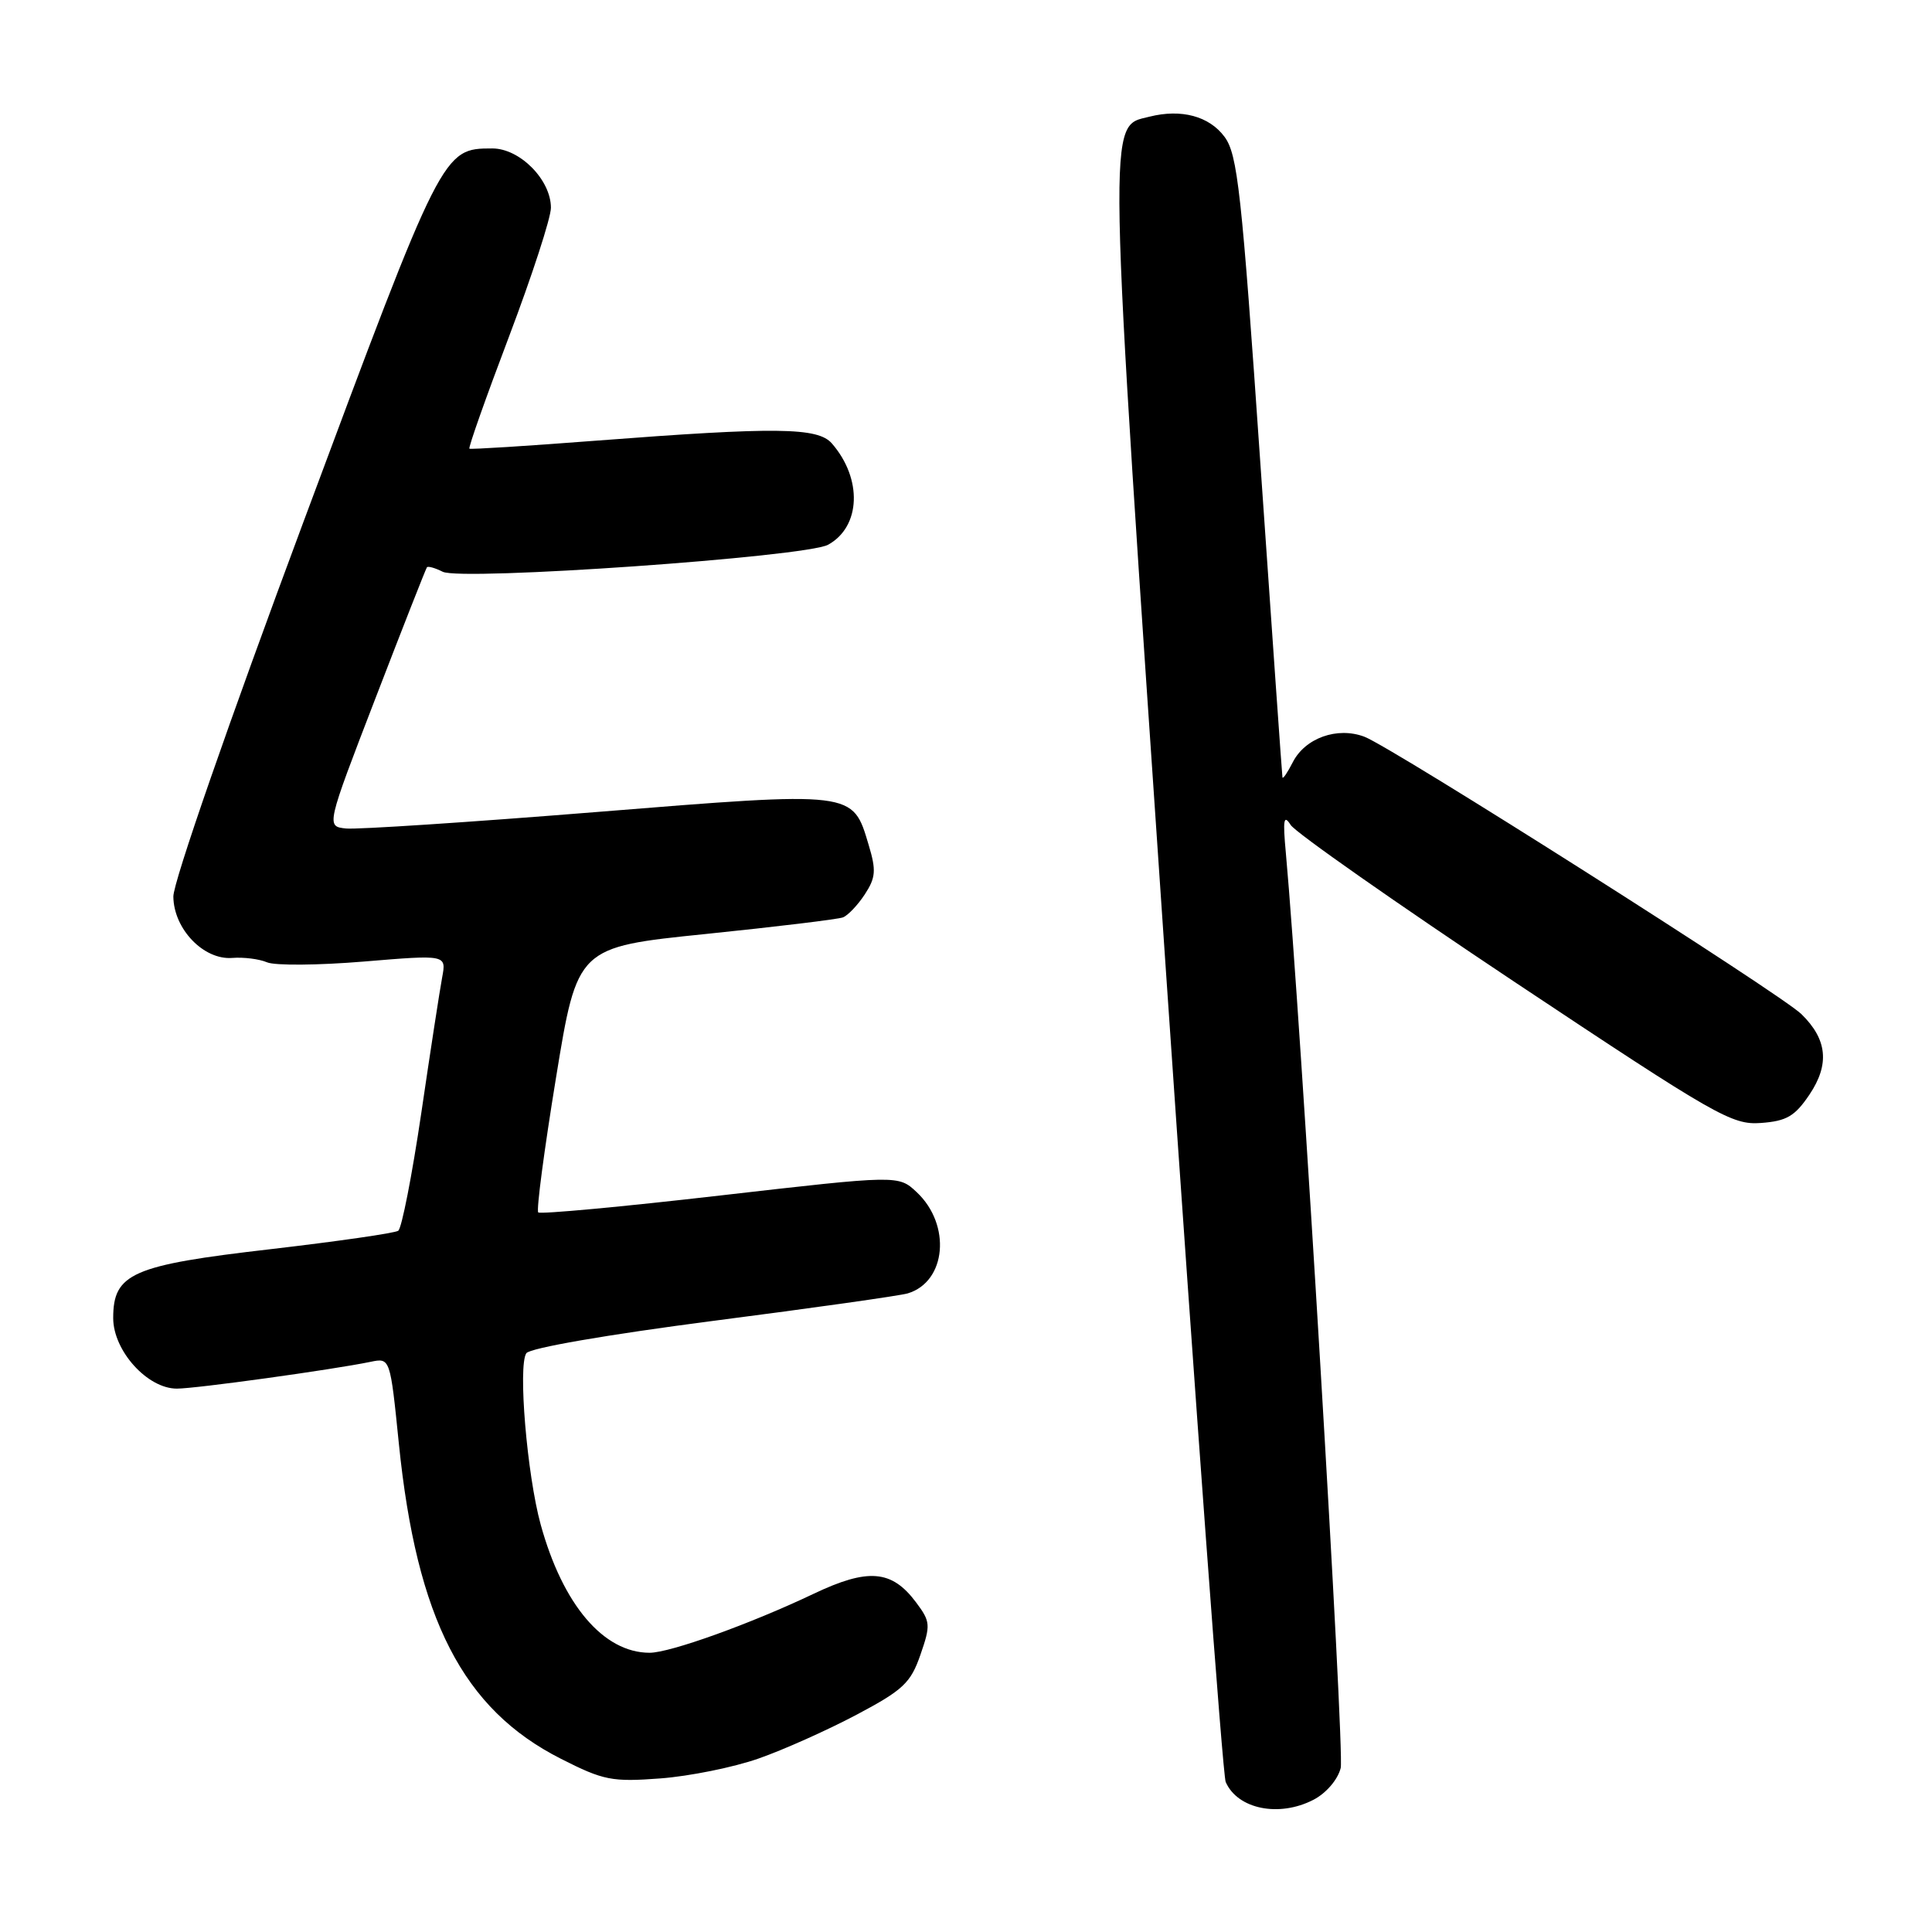 <?xml version="1.0" encoding="UTF-8" standalone="no"?>
<!DOCTYPE svg PUBLIC "-//W3C//DTD SVG 1.1//EN" "http://www.w3.org/Graphics/SVG/1.1/DTD/svg11.dtd" >
<svg xmlns="http://www.w3.org/2000/svg" xmlns:xlink="http://www.w3.org/1999/xlink" version="1.1" viewBox="0 0 256 256">
 <g >
 <path fill="currentColor"
d=" M 174.04 238.48 C 175.72 237.61 177.26 235.82 177.65 234.27 C 178.19 232.10 172.33 134.39 170.38 113.00 C 169.97 108.60 170.10 107.86 171.02 109.31 C 171.65 110.31 185.01 119.67 200.70 130.12 C 227.46 147.92 229.49 149.08 233.33 148.80 C 236.74 148.55 237.83 147.91 239.77 145.03 C 242.46 141.02 242.12 137.71 238.69 134.37 C 235.92 131.67 184.45 99.00 180.79 97.62 C 177.20 96.26 172.92 97.79 171.29 101.02 C 170.59 102.38 169.99 103.28 169.93 103.00 C 169.88 102.72 168.57 84.11 167.02 61.62 C 164.52 25.30 163.99 20.46 162.25 18.12 C 160.22 15.39 156.53 14.40 152.31 15.46 C 146.71 16.86 146.64 13.46 154.48 128.50 C 158.46 186.80 162.02 235.23 162.41 236.12 C 163.98 239.72 169.48 240.84 174.04 238.48 Z  M 100.50 233.02 C 103.80 231.87 109.65 229.25 113.50 227.21 C 119.67 223.94 120.67 223.00 121.96 219.27 C 123.33 215.32 123.29 214.87 121.39 212.33 C 118.17 208.01 115.03 207.75 107.80 211.19 C 99.44 215.17 88.78 219.00 86.08 219.00 C 79.97 219.00 74.57 212.64 71.64 202.00 C 69.83 195.39 68.62 180.97 69.74 179.31 C 70.21 178.62 80.44 176.85 94.52 175.02 C 107.71 173.32 119.30 171.68 120.28 171.38 C 125.40 169.84 126.07 162.29 121.47 157.97 C 119.05 155.70 119.05 155.70 95.42 158.41 C 82.43 159.91 71.58 160.91 71.32 160.65 C 71.05 160.38 72.11 152.37 73.67 142.83 C 76.50 125.50 76.50 125.50 93.50 123.76 C 102.85 122.80 111.04 121.81 111.69 121.56 C 112.35 121.31 113.65 119.94 114.59 118.51 C 116.04 116.29 116.12 115.33 115.10 111.95 C 112.96 104.79 113.36 104.83 79.00 107.60 C 62.23 108.95 47.31 109.93 45.85 109.78 C 43.21 109.50 43.21 109.50 49.76 92.50 C 53.36 83.15 56.43 75.35 56.57 75.17 C 56.71 74.99 57.65 75.25 58.66 75.76 C 61.14 77.00 106.77 73.80 109.73 72.18 C 114.07 69.79 114.30 63.43 110.22 58.75 C 108.36 56.62 102.84 56.56 79.00 58.39 C 69.92 59.09 62.36 59.57 62.20 59.45 C 62.03 59.33 64.40 52.64 67.45 44.59 C 70.50 36.53 73.00 28.86 73.00 27.53 C 73.00 23.83 68.89 19.67 65.24 19.67 C 58.65 19.67 58.62 19.73 40.22 69.12 C 30.35 95.60 22.95 116.91 22.97 118.80 C 23.01 123.09 26.98 127.23 30.78 126.93 C 32.27 126.81 34.35 127.07 35.38 127.51 C 36.42 127.96 42.19 127.91 48.21 127.41 C 59.15 126.50 59.15 126.50 58.59 129.50 C 58.28 131.15 57.03 139.25 55.82 147.50 C 54.60 155.75 53.23 162.76 52.77 163.08 C 52.31 163.40 44.70 164.49 35.87 165.52 C 17.49 167.64 15.00 168.73 15.00 174.65 C 15.00 178.98 19.53 184.00 23.43 184.00 C 25.97 184.00 44.00 181.50 49.10 180.45 C 51.70 179.91 51.70 179.91 52.85 191.28 C 55.21 214.53 61.34 226.47 74.31 233.04 C 79.98 235.92 81.09 236.13 87.50 235.65 C 91.35 235.36 97.20 234.18 100.50 233.02 Z "/>
</g>
</svg>
